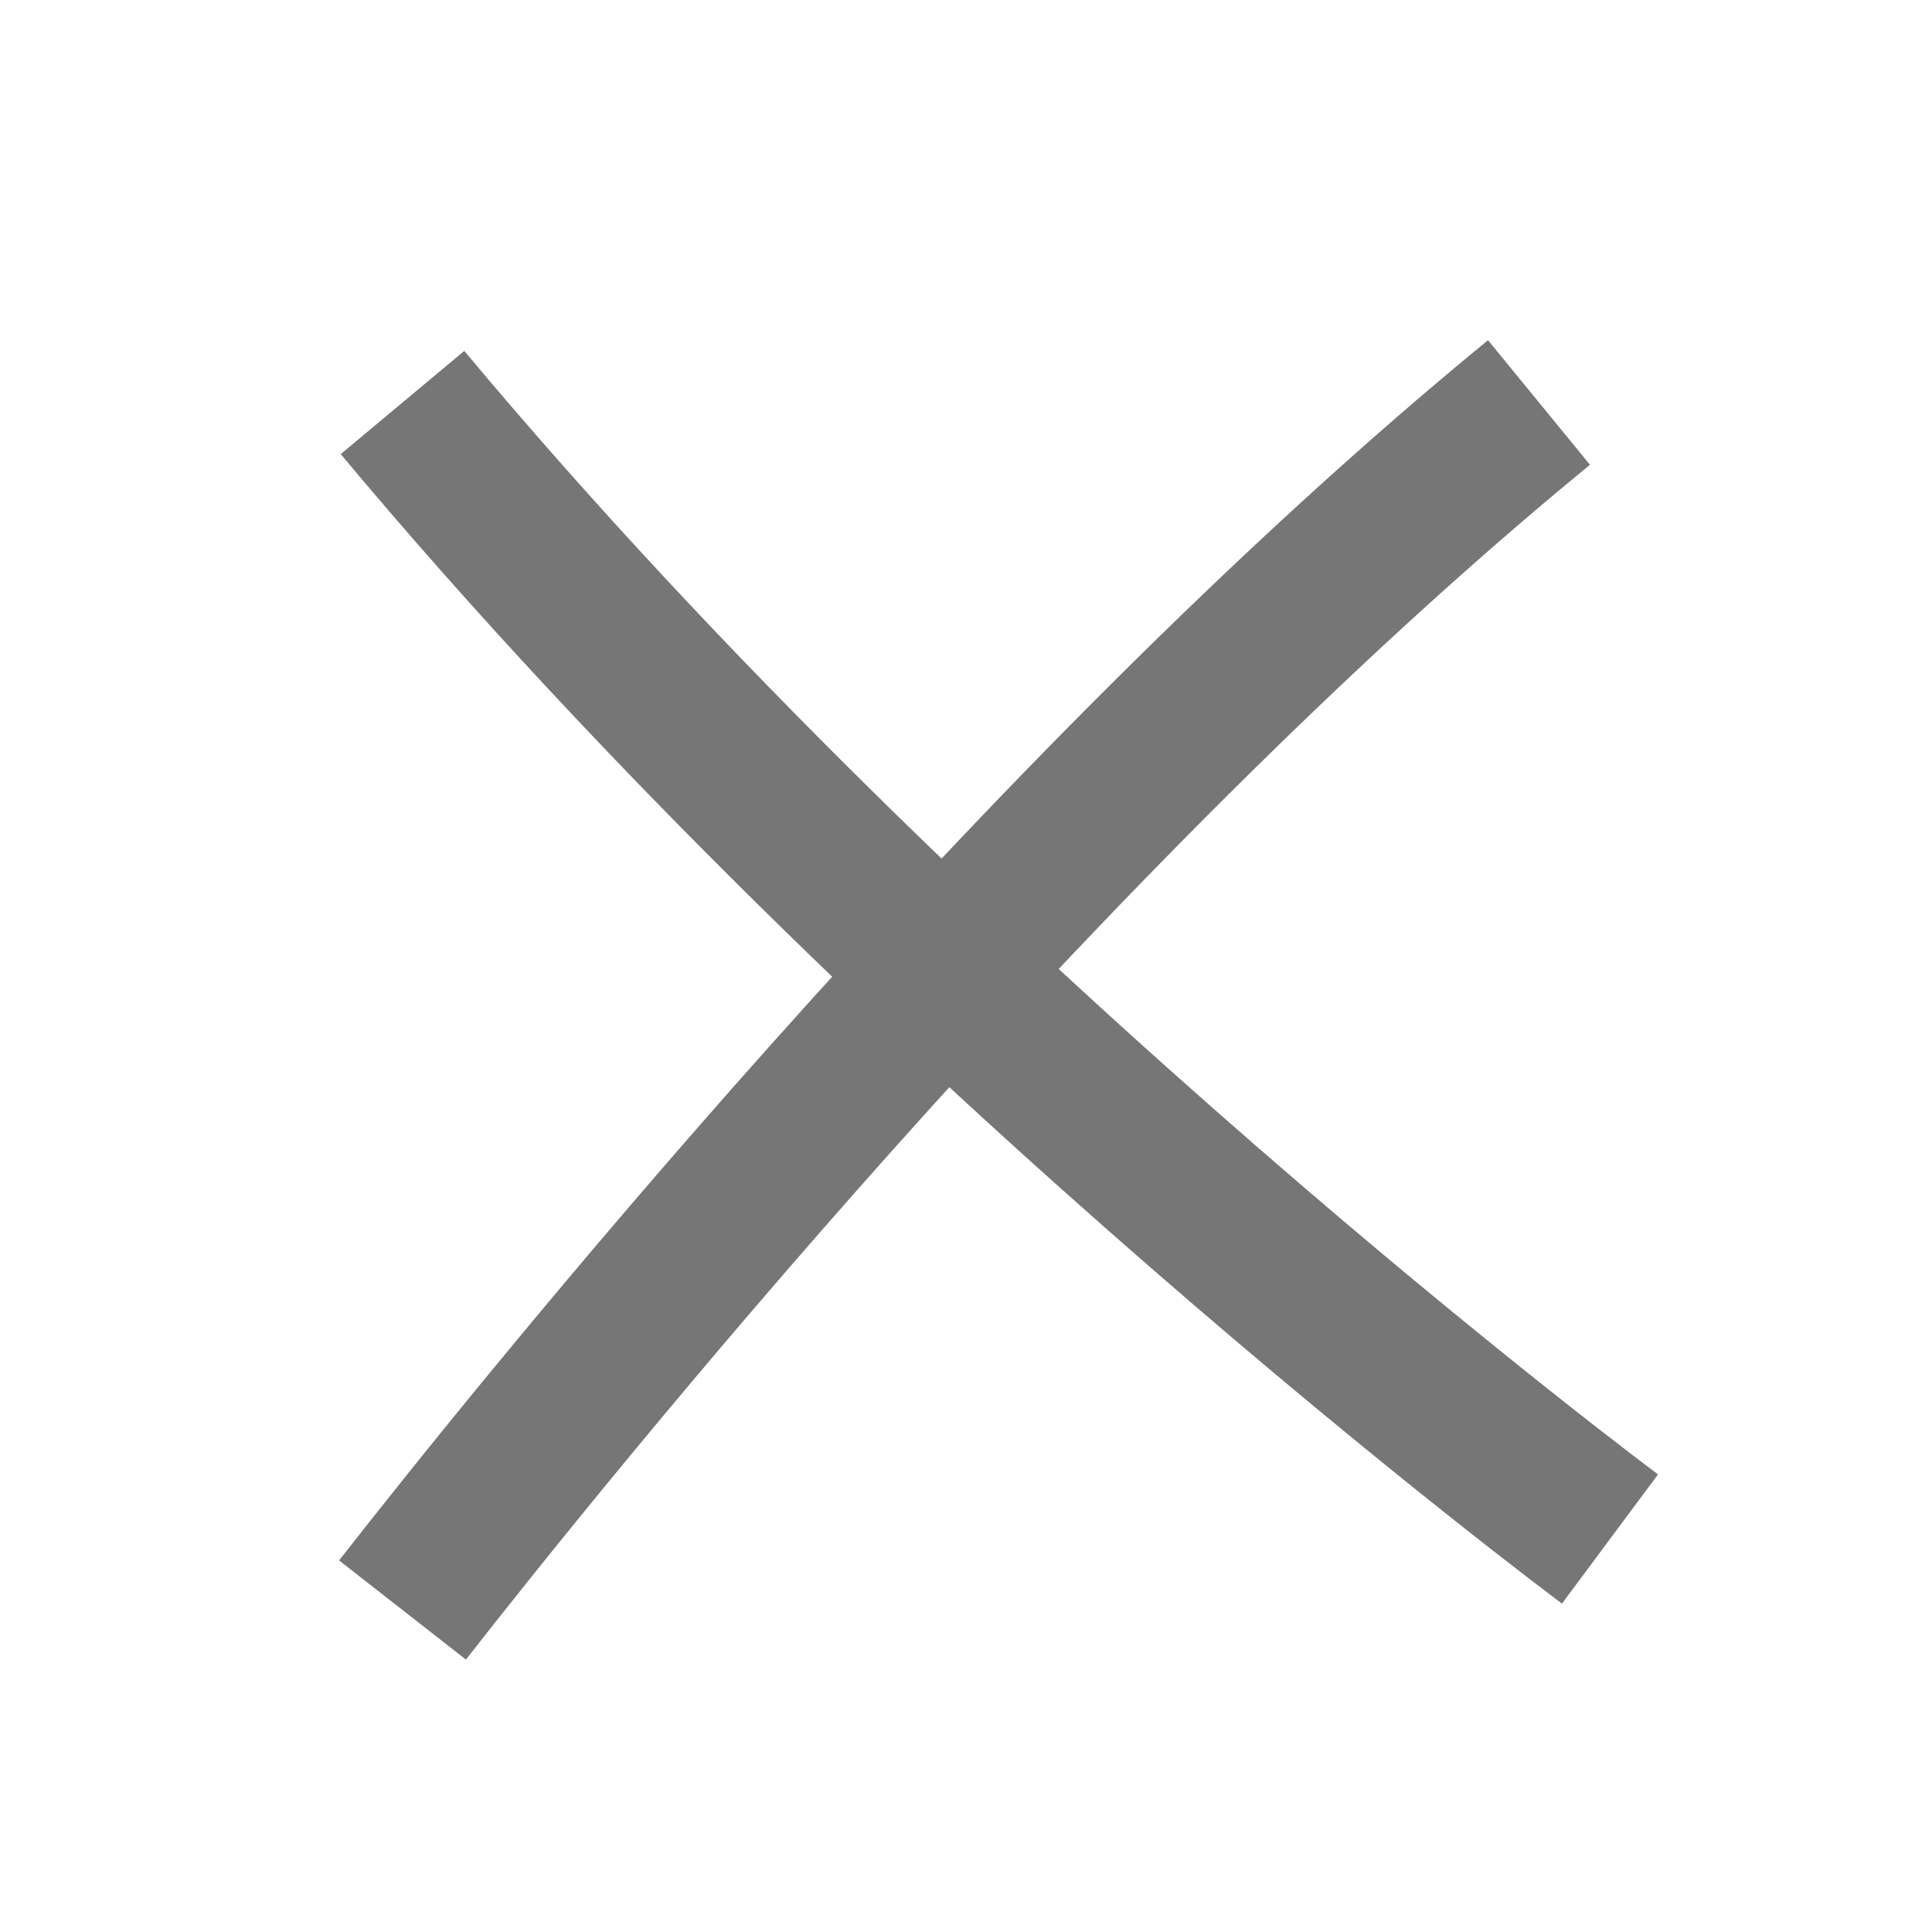 <?xml version="1.0" encoding="UTF-8"?>
<svg width="24px" height="24px" viewBox="0 0 24 24" version="1.1" xmlns="http://www.w3.org/2000/svg"
>
    <!-- Generator: Sketch 54.1 (76490) - https://sketchapp.com -->
    <title>_icon/praise/negative/r/inactive</title>
    <desc>Created with Sketch.</desc>
    <g id="_icon/praise/negative/r/inactive" stroke="none" stroke-width="1" fill="none" fill-rule="evenodd"
       strokeLinecap="round" stroke-linejoin="round">
        <path d="M5,5 C11.535,12.824 20,19.118 20,19.118" id="Stroke-1" stroke="#767676"
              stroke-width="2"></path>
        <path d="M5,20 C6.696,17.83 12.929,10.065 19.118,5" id="Stroke-3" stroke="#767676"
              stroke-width="2"></path>
    </g>
</svg>
